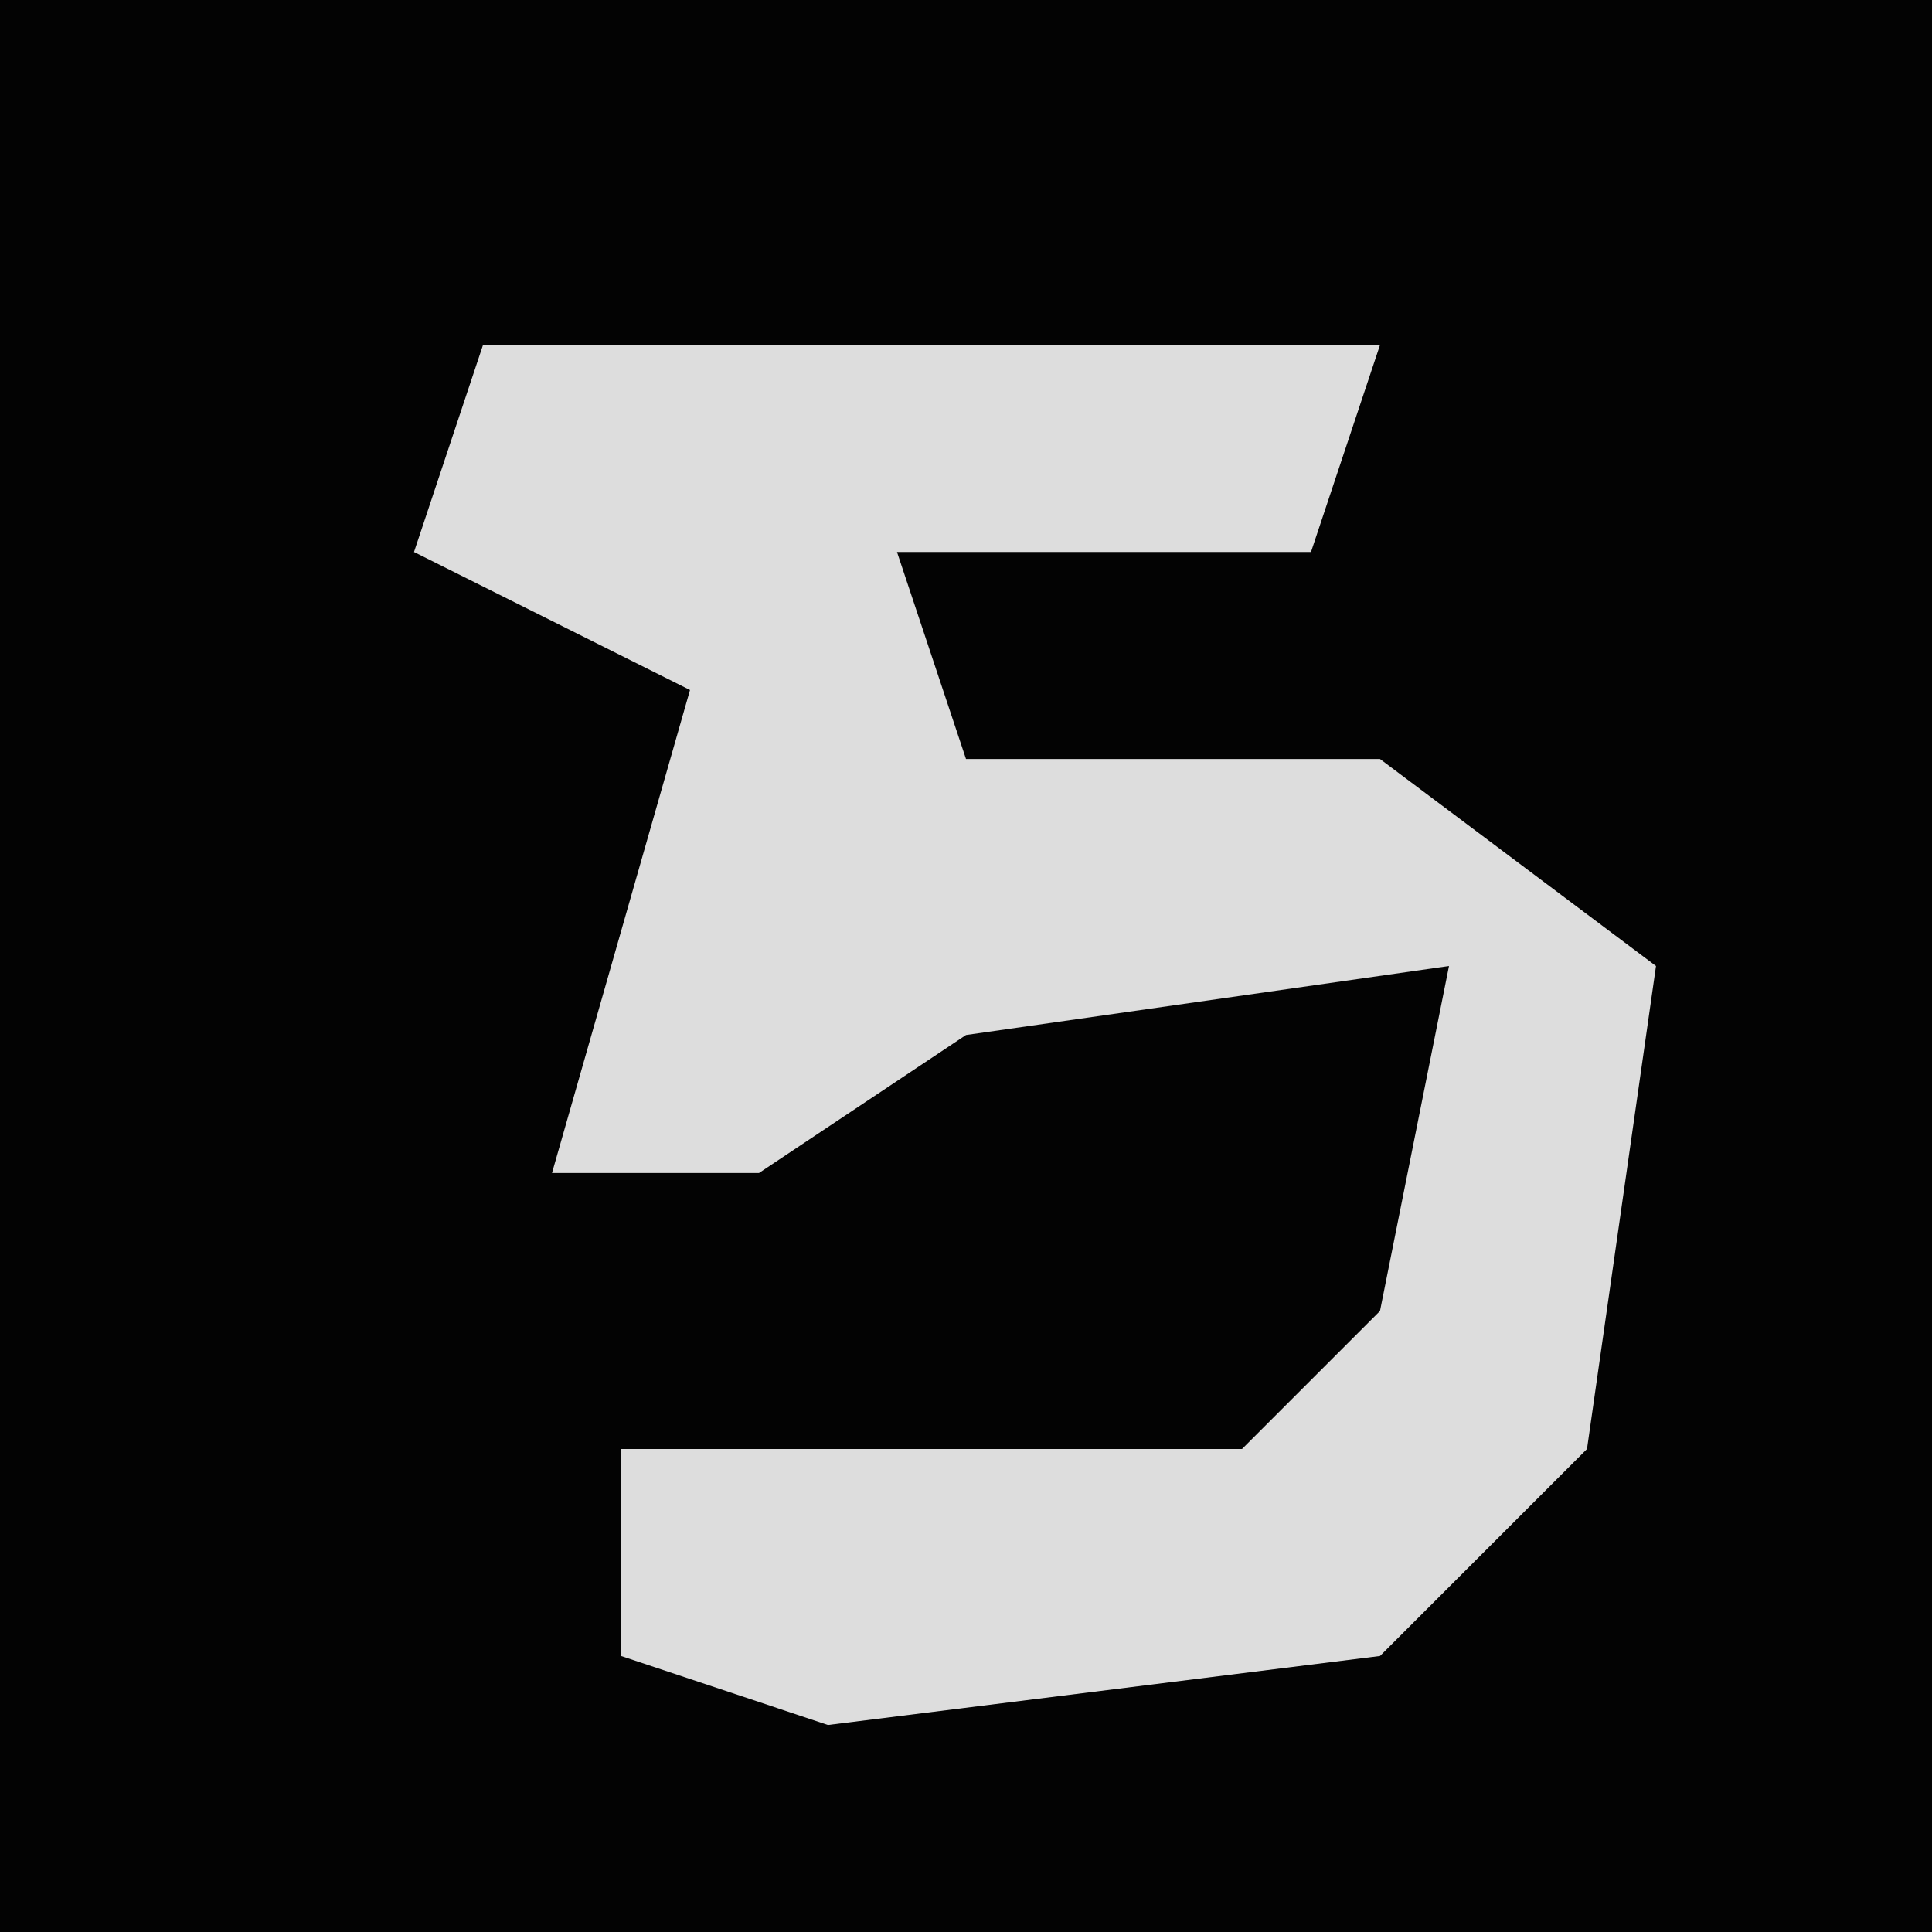 <?xml version="1.0" encoding="UTF-8"?>
<svg version="1.1" xmlns="http://www.w3.org/2000/svg" width="28" height="28">
<path d="M0,0 L28,0 L28,28 L0,28 Z " fill="#030303" transform="translate(0,0)"/>
<path d="M0,0 L13,0 L12,3 L6,3 L7,6 L13,6 L17,9 L16,16 L13,19 L5,20 L2,19 L2,16 L11,16 L13,14 L14,9 L7,10 L4,12 L1,12 L3,5 L-1,3 Z " fill="#DDDDDD" transform="translate(7,5)"/>
</svg>
